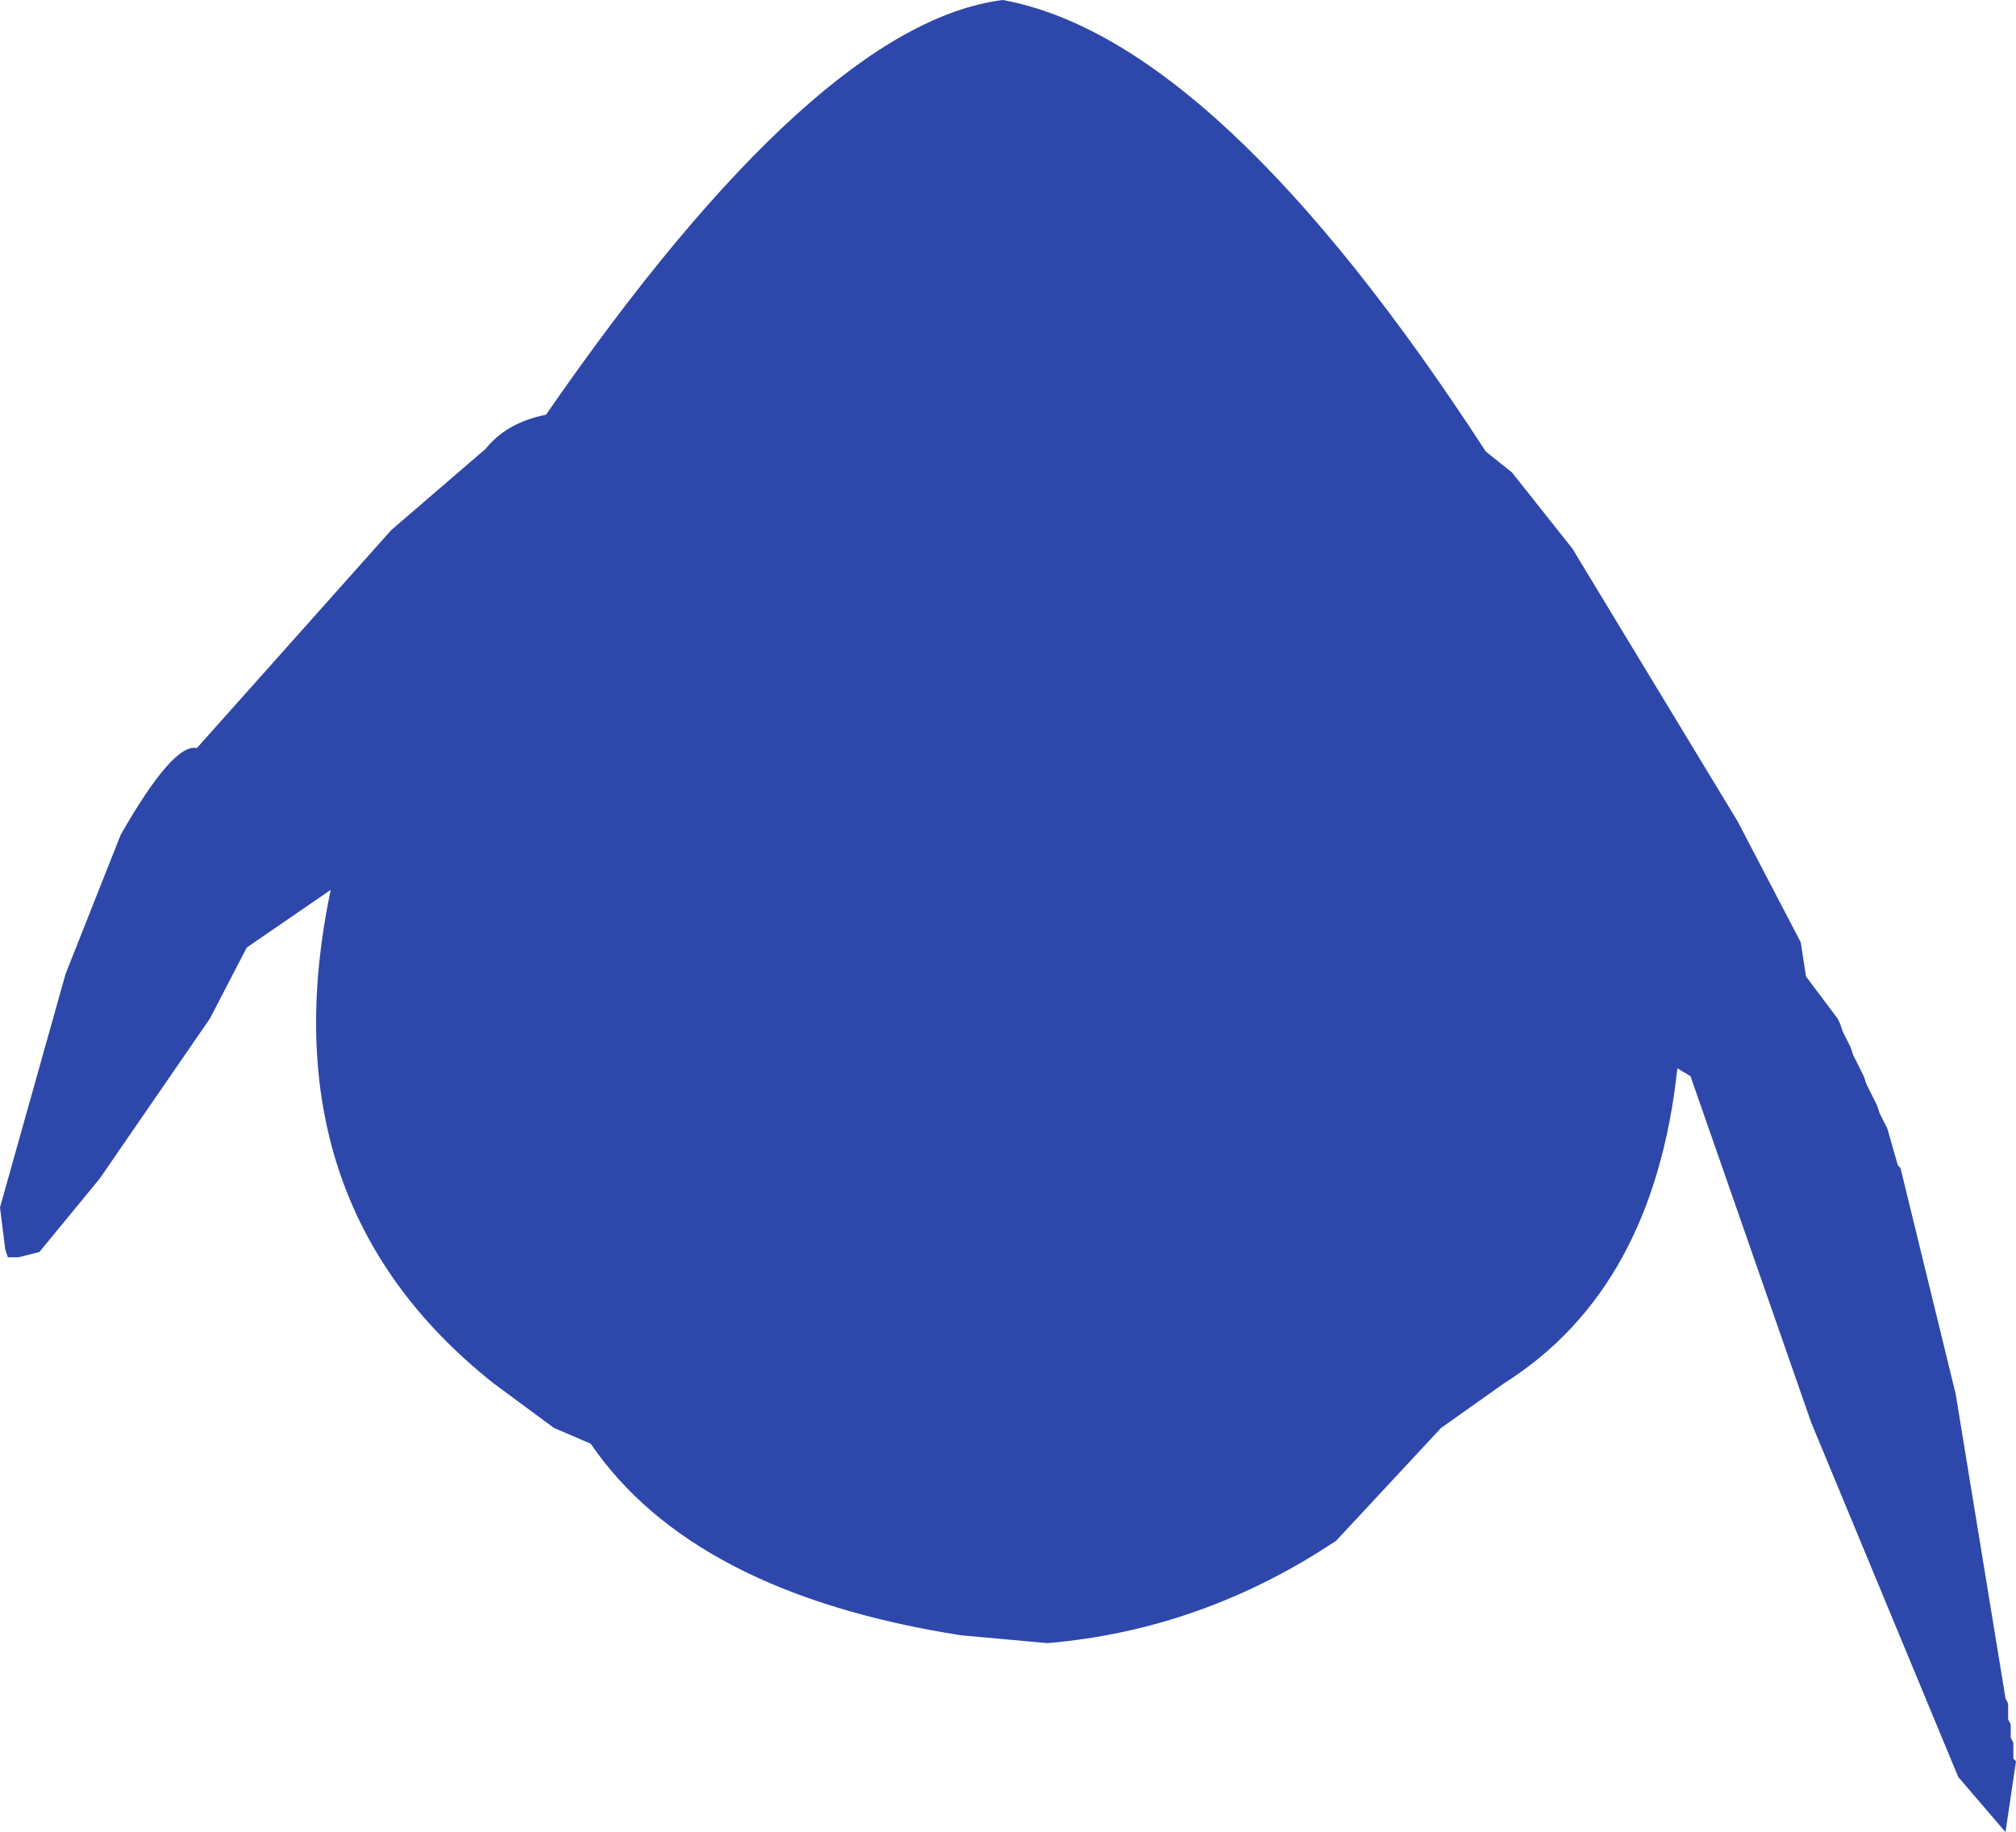 <?xml version="1.0" encoding="UTF-8" standalone="no"?>
<svg xmlns:ffdec="https://www.free-decompiler.com/flash" xmlns:xlink="http://www.w3.org/1999/xlink" ffdec:objectType="shape" height="174.5px" width="192.0px" xmlns="http://www.w3.org/2000/svg">
  <g transform="matrix(1.0, 0.0, 0.0, 1.0, 96.0, 74.25)">
    <path d="M45.5 -31.25 L48.0 -29.25 53.75 -22.0 69.5 4.0 75.5 15.5 76.0 18.75 79.0 22.75 79.25 23.25 79.5 24.0 80.25 25.5 80.5 26.25 81.5 28.25 81.75 29.0 82.75 31.0 83.0 31.75 83.75 33.25 84.75 36.75 85.0 37.0 90.25 58.5 95.0 87.5 95.25 88.0 95.25 89.5 95.5 90.0 95.5 91.25 95.75 91.75 95.75 93.25 96.0 93.5 95.0 100.25 90.5 95.0 76.5 61.25 65.0 28.25 63.75 27.5 Q61.5 48.5 47.25 57.5 L41.25 61.75 31.25 72.5 Q18.5 81.0 3.75 82.25 L-4.5 81.5 Q-30.0 77.5 -39.75 63.25 L-43.25 61.75 -49.0 57.5 Q-70.75 40.25 -64.5 10.5 L-72.5 16.0 -76.0 22.75 -86.5 38.0 -92.25 45.0 -94.25 45.5 -95.25 45.5 -95.5 44.75 -96.0 40.75 -89.75 18.5 -84.5 5.25 Q-79.5 -3.5 -77.25 -3.0 L-58.75 -23.75 -49.75 -31.5 Q-47.75 -34.0 -44.0 -34.75 -18.25 -72.0 -0.5 -74.25 20.0 -70.5 45.5 -31.25" fill="#2e47aa" fill-rule="evenodd" stroke="none"/>
  </g>
</svg>
